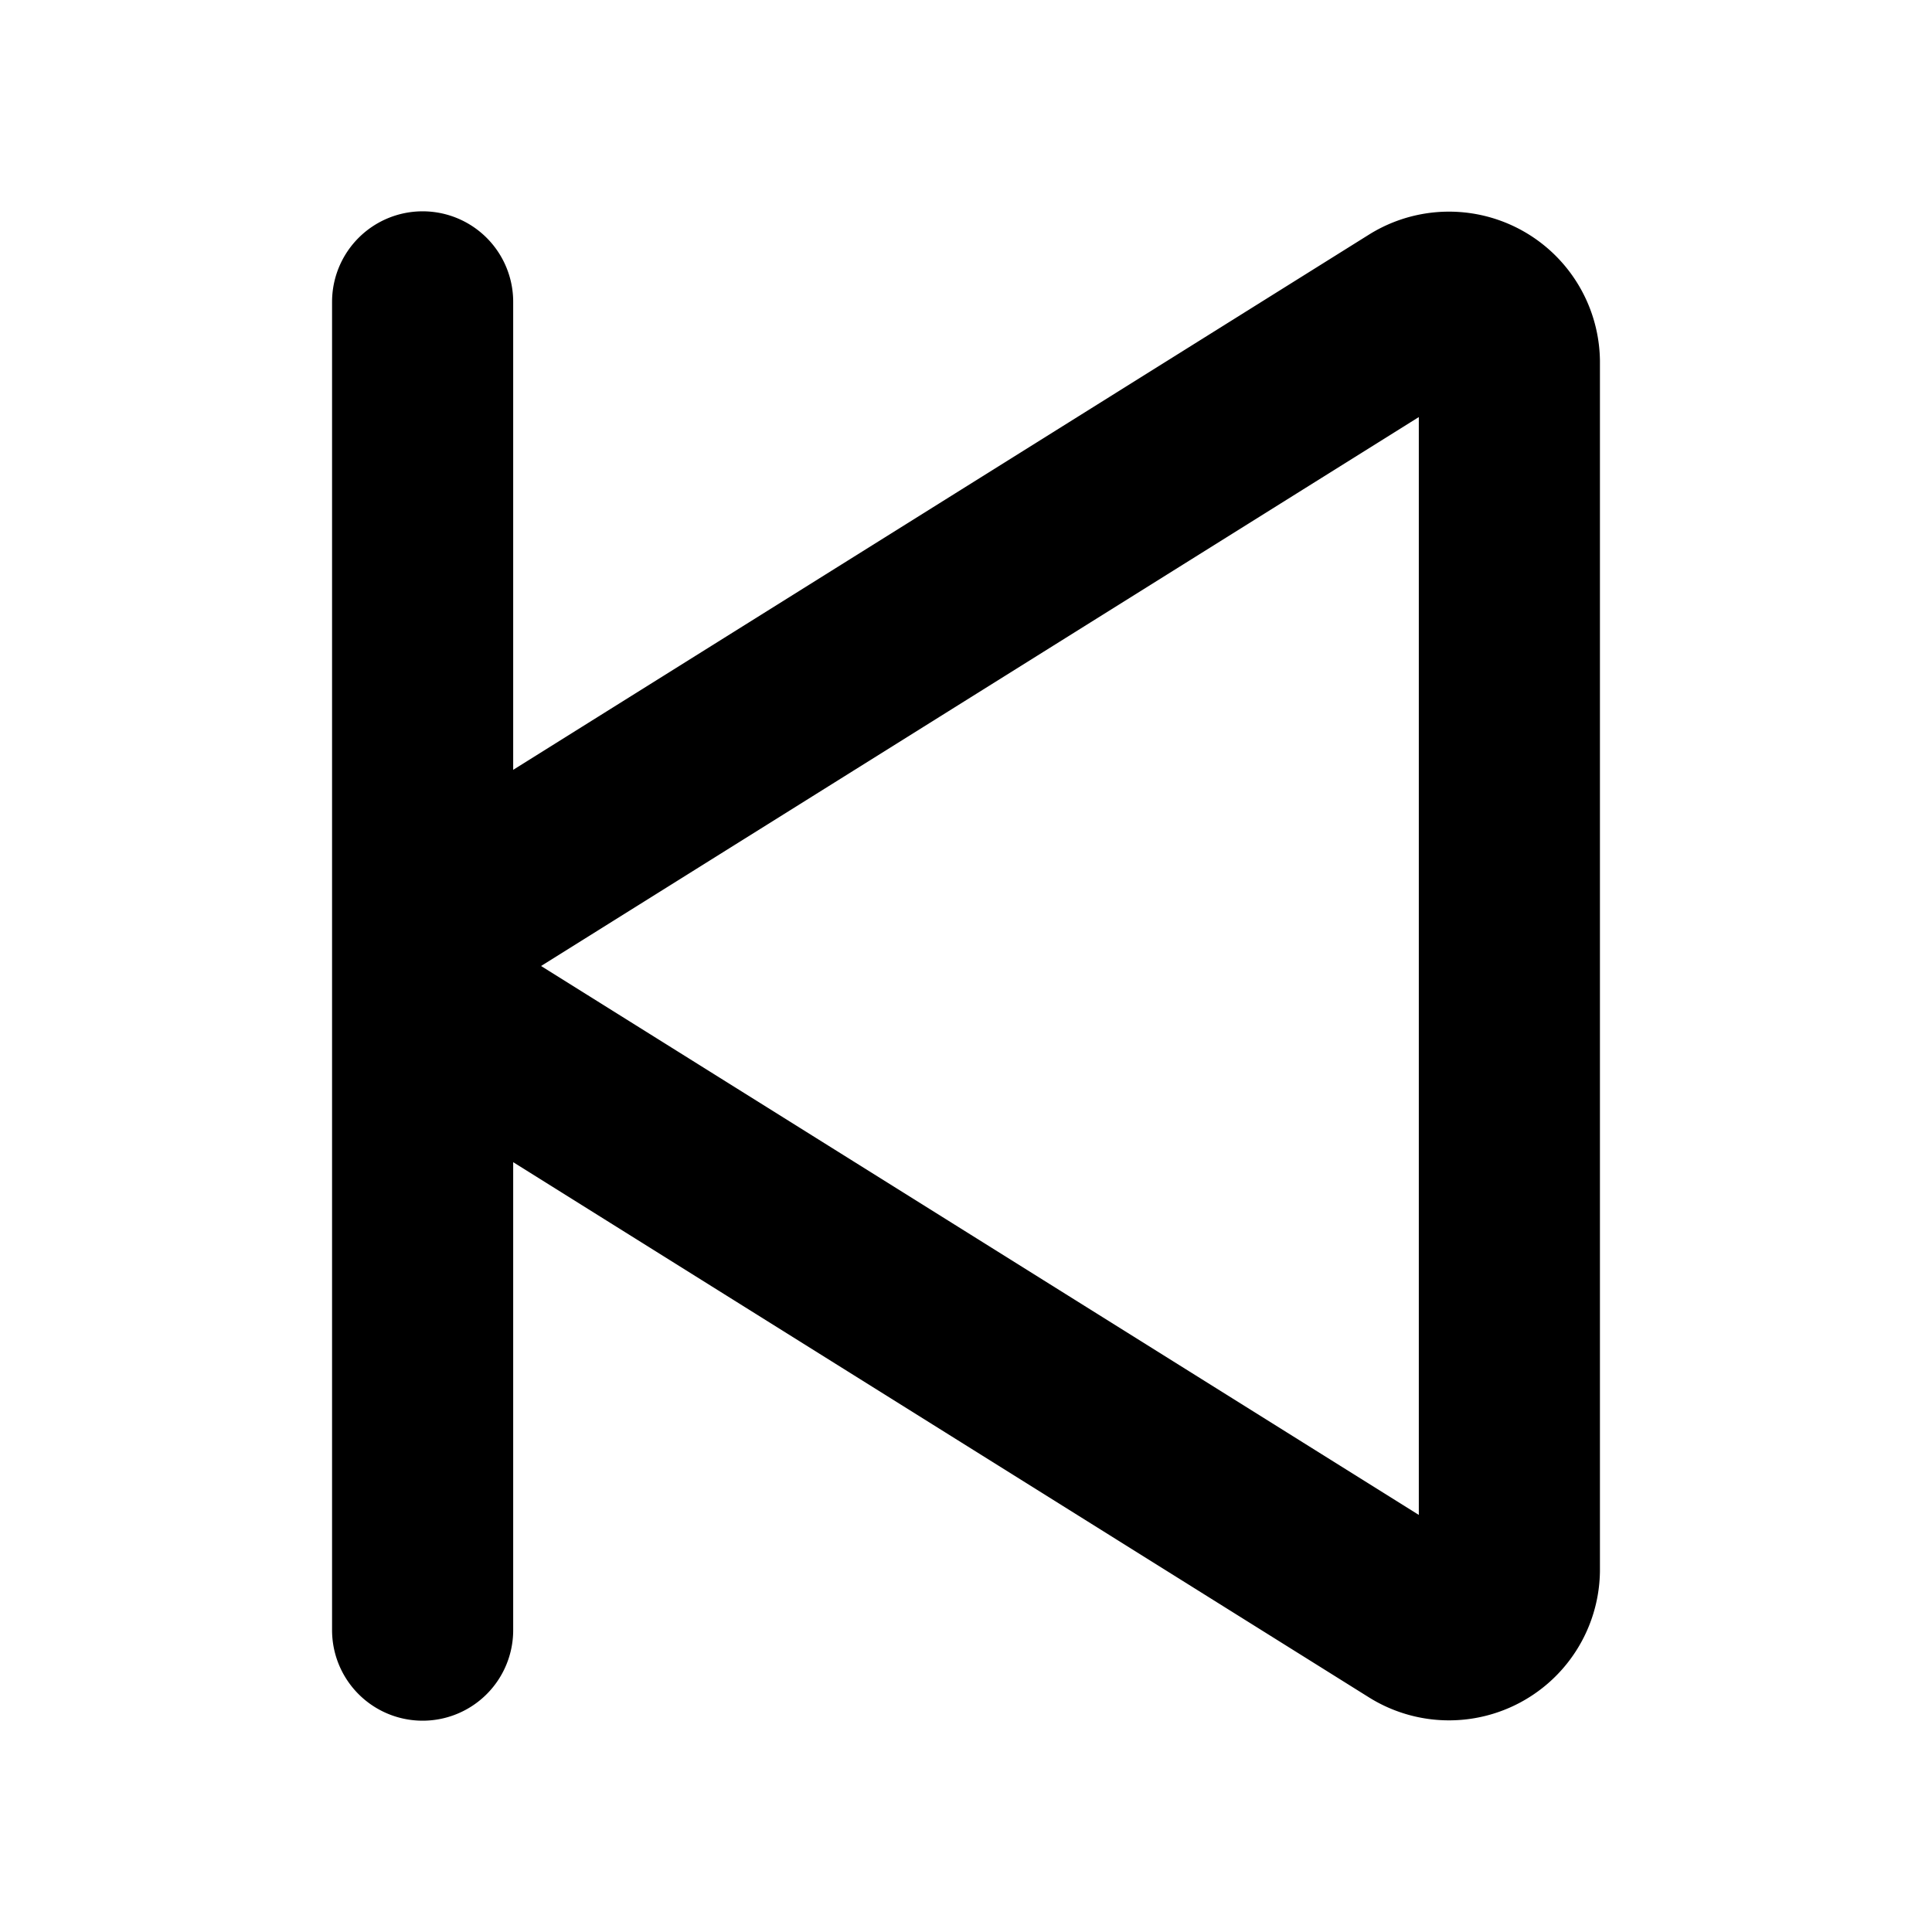 <svg xmlns="http://www.w3.org/2000/svg" viewBox="0 0 256 256" width="20" height="20"><path fill="none" d="M0 0h256v256H0z"/><path fill="none" stroke="currentColor" stroke-linecap="round" stroke-linejoin="round" stroke-width="24" d="M56 40v176M200 47.88v160.24a8 8 0 01-12.19 6.65L59.7 134.65a7.83 7.83 0 010-13.3l128.11-80.12A8 8 0 01200 47.88z"/></svg>